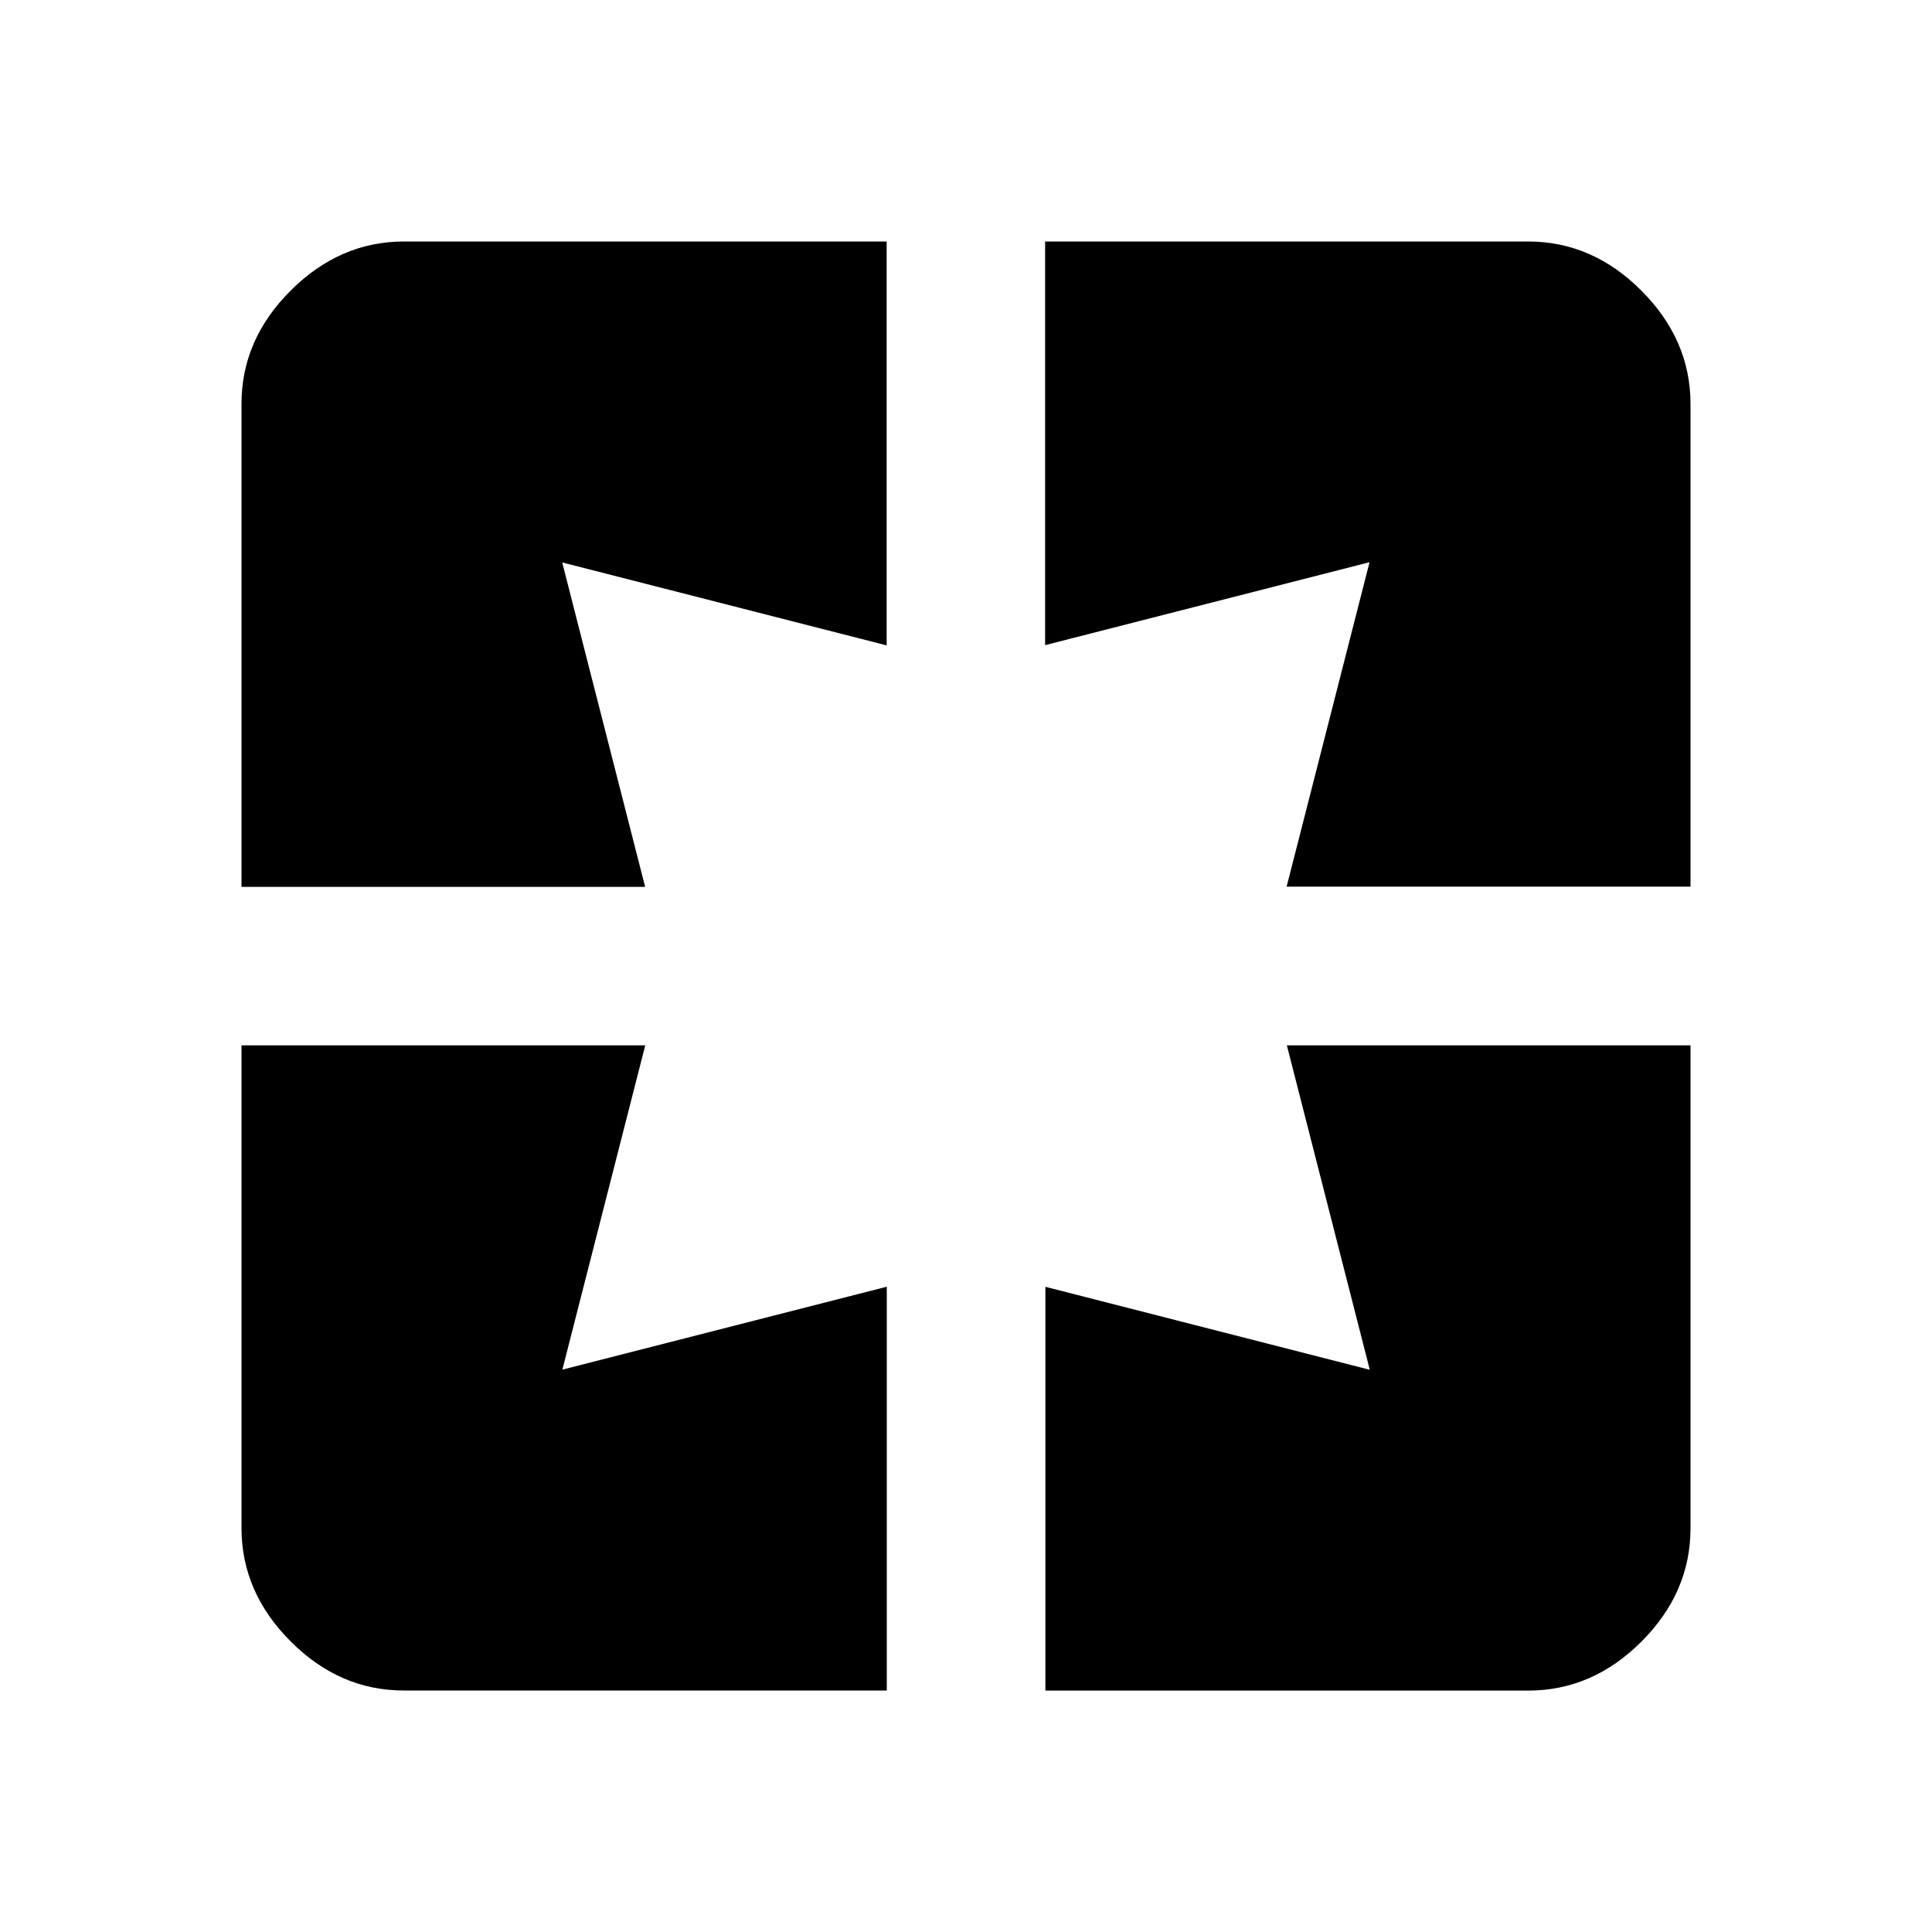 <?xml version="1.0"?><svg xmlns="http://www.w3.org/2000/svg" width="40" height="40" viewBox="0 0 40 40"><path d="m31.64 5q1.328 0 2.343 1.017t1.017 2.34v10h-8.362l1.717-6.717-6.717 1.717v-8.357h10z m-3.28 23.36l-1.717-6.717h8.357v10q0 1.327-1.013 2.342t-2.343 1.017h-10v-8.36z m-15-6.72l-1.717 6.717 6.717-1.717v8.36h-10q-1.328 0-2.343-1.017t-1.017-2.34v-10h8.362z m-8.36-13.28q0-1.328 1.017-2.343t2.34-1.017h10v8.362l-6.717-1.717 1.717 6.717h-8.357v-10z"></path></svg>